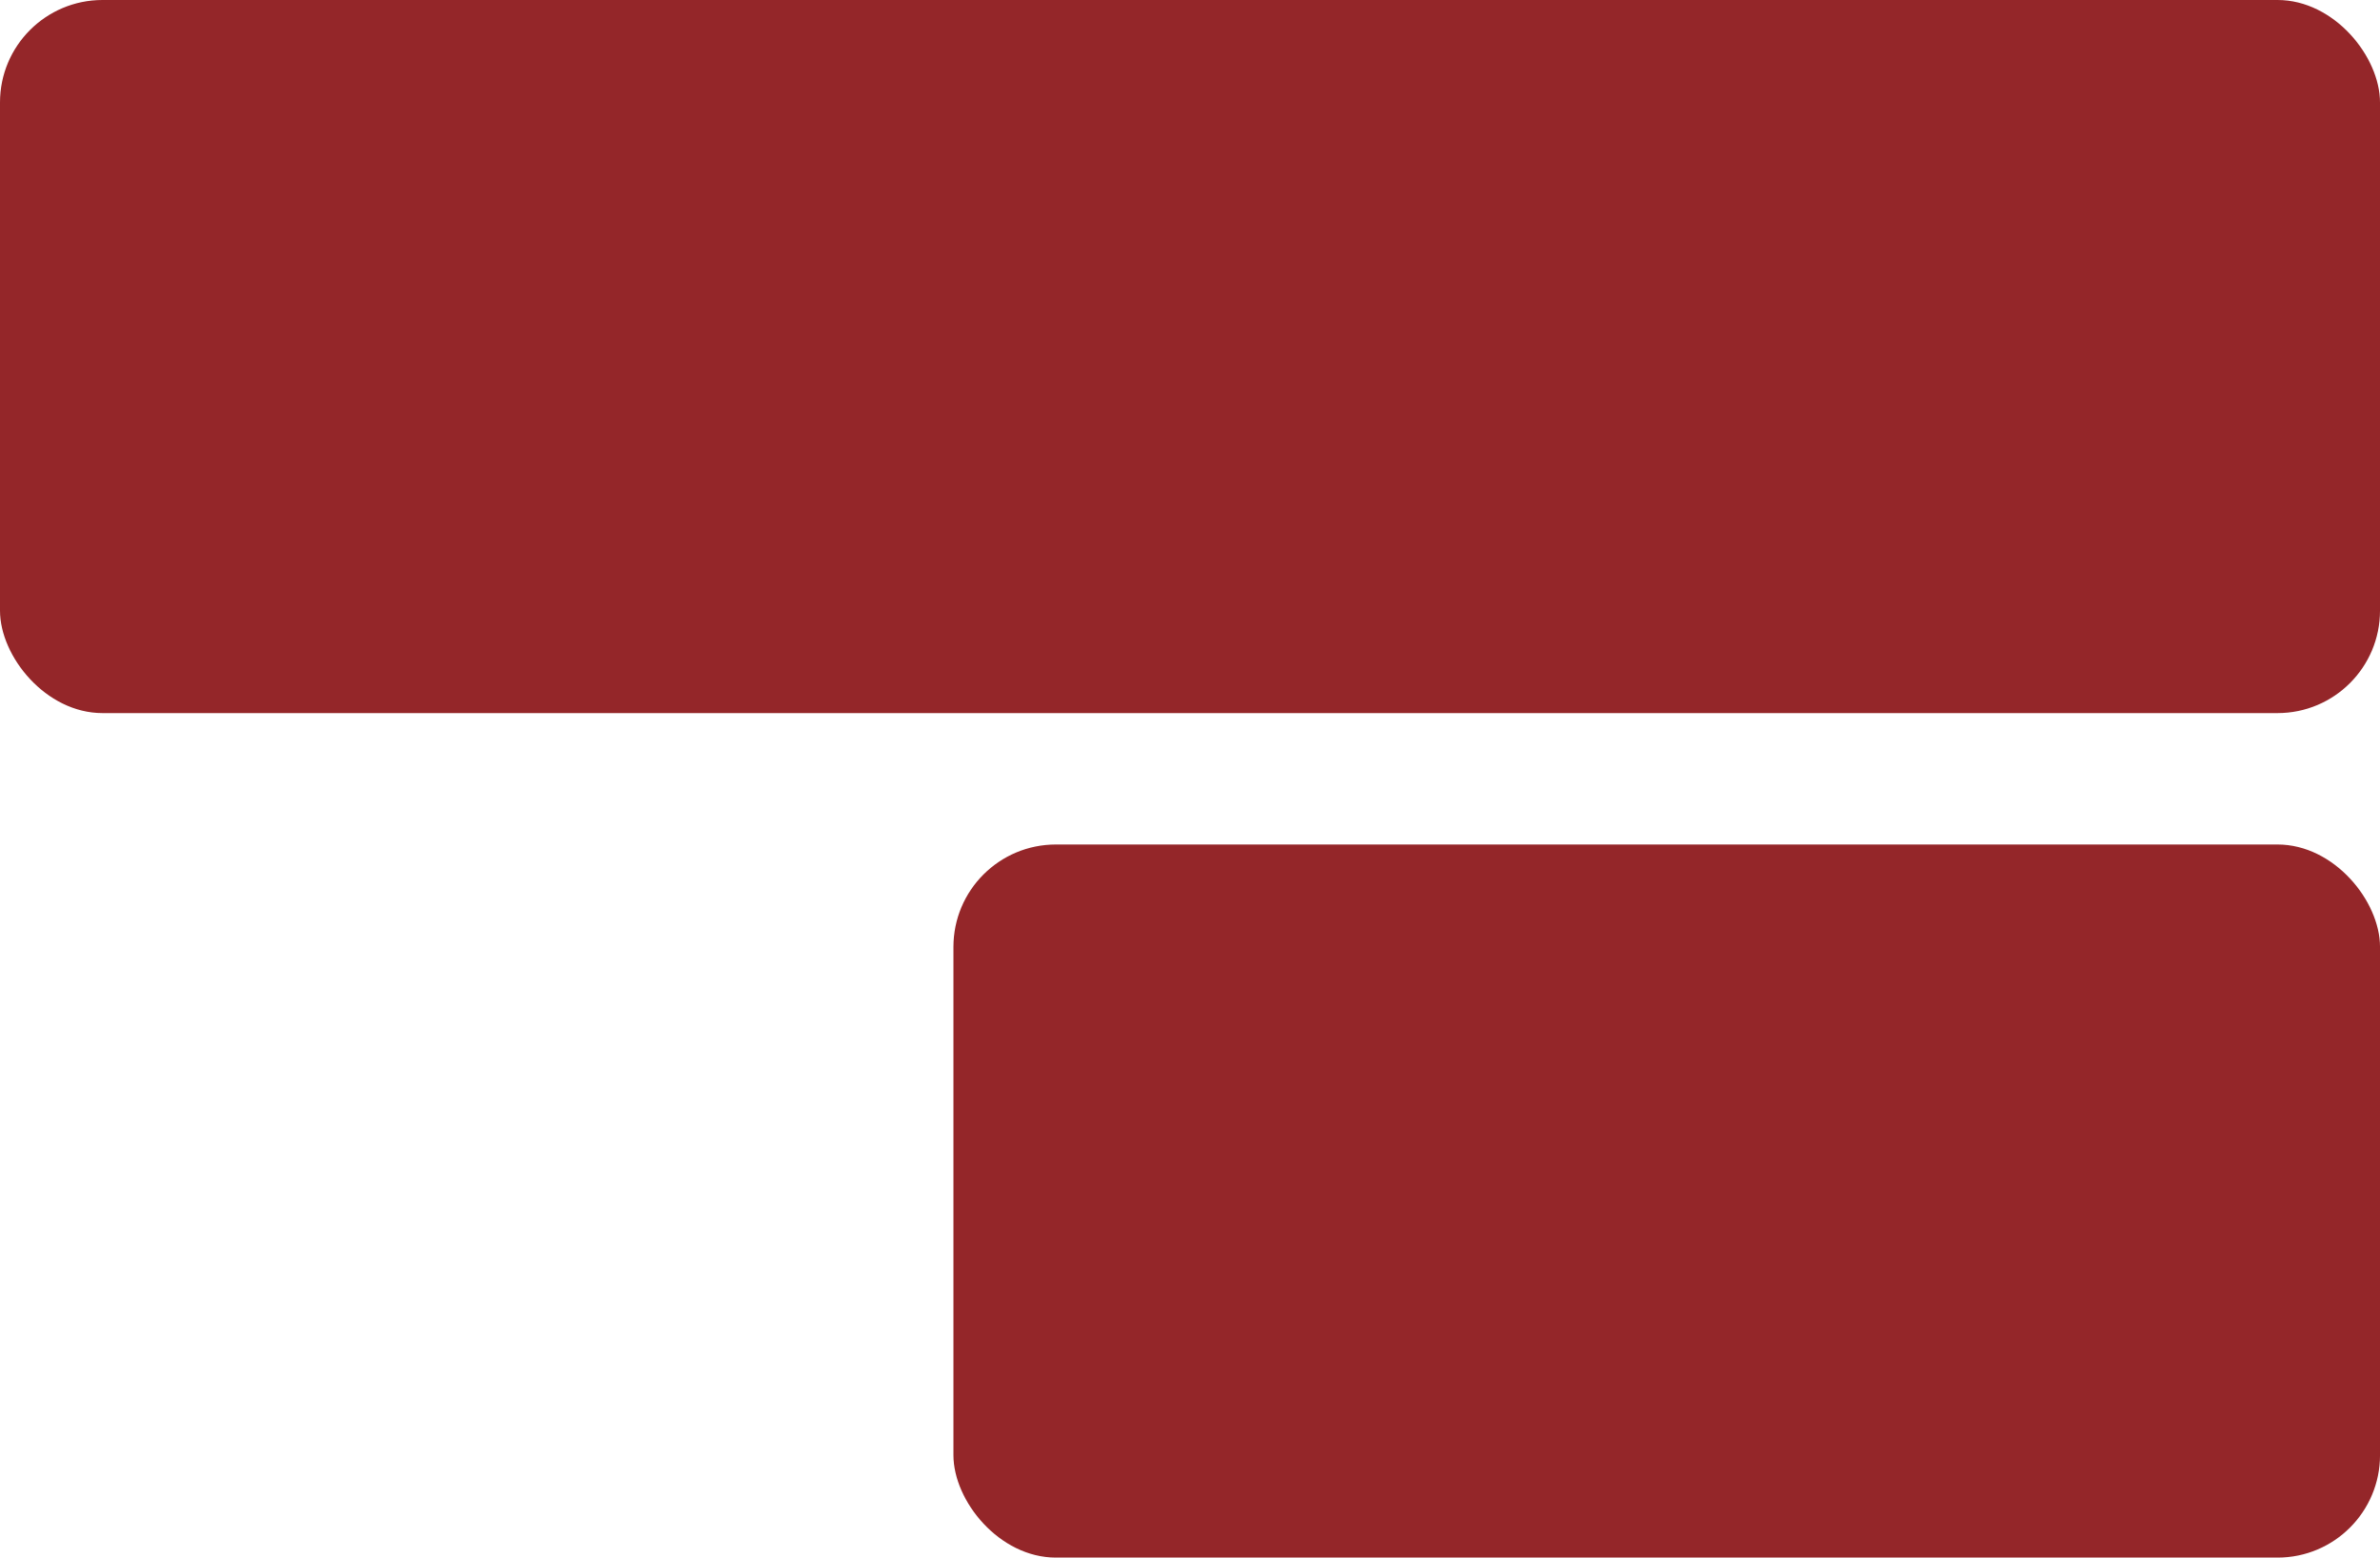 <?xml version="1.0" encoding="UTF-8"?>
<svg id="Layer_2" data-name="Layer 2" xmlns="http://www.w3.org/2000/svg" viewBox="0 0 1071.71 701.57">
  <defs>
    <style>
      .cls-1 {
        fill: #942629;
      }
    </style>
  </defs>
  <g id="Layer_1-2" data-name="Layer 1">
    <g>
      <rect class="cls-1" y="0" width="1071.71" height="321.19" rx="46.15" ry="46.15"/>
      <rect class="cls-1" x="429.33" y="380.38" width="642.39" height="321.19" rx="46.15" ry="46.15"/>
    </g>
  </g>
</svg>